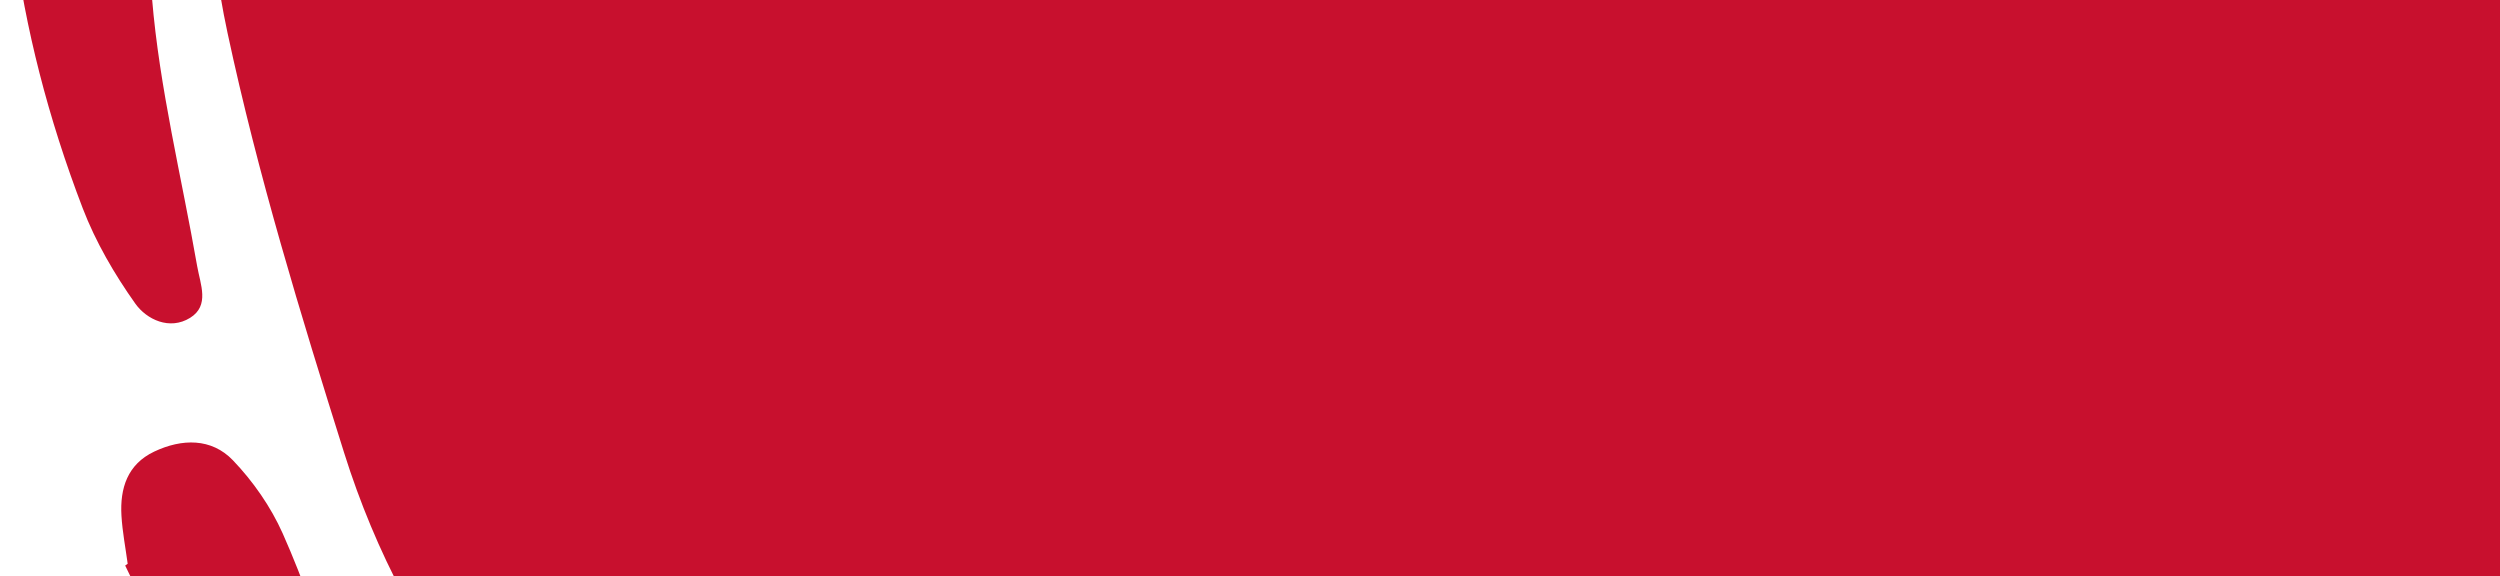 <svg width="451" height="104" viewBox="0 0 451 104" fill="none" xmlns="http://www.w3.org/2000/svg">
<path d="M529.54 -107.096C536.362 -81.132 540.578 -54.253 541.343 -26.797C542.231 5.085 534.64 34.955 521.211 63.525C505.821 96.269 485.453 125.735 461.74 152.913C454.198 161.557 445.537 169.025 434.897 173.629C432.091 174.843 426.594 175.873 425.872 174.734C423.669 171.262 426.543 168.039 429.093 165.174C438.612 154.483 448.474 144.053 457.369 132.856C503.354 74.965 518.534 9.382 505.351 -63.224C498.414 -101.426 485.59 -137.352 465.358 -170.571C441.815 -209.225 409.538 -236.625 365.756 -249.897C343.904 -256.522 322.085 -263.024 299.245 -264.975C283.506 -266.319 267.868 -265.1 252.483 -261.473C249.572 -260.787 245.236 -260.604 245.745 -256.09C246.229 -251.811 250.084 -250.598 253.75 -250.61C258.022 -250.623 262.41 -250.872 266.542 -251.872C280.136 -255.16 293.744 -254.636 307.359 -252.49C332.751 -248.49 357.318 -241.642 380.328 -229.913C417.688 -210.868 443.909 -181.5 460.505 -143.085C470.633 -119.641 478.584 -95.506 484.924 -70.807C495.044 -31.375 491.315 7.306 480.081 45.99C458.415 120.6 409.645 171.239 341.968 205.661C300.982 226.507 257.792 237.25 211.543 235.055C164.102 232.803 123.327 215.089 89.197 182.316C82.573 175.955 78.171 167.255 72.865 159.549C72.026 158.331 71.309 156.608 71.457 155.219C71.732 152.646 71.959 149.291 73.595 147.892C74.899 146.777 78.724 147.321 80.63 148.467C85.359 151.308 89.746 154.77 94.066 158.239C115.349 175.335 137.993 190.341 163.741 199.604C198.494 212.106 234.378 214.084 270.727 208.479C273.734 208.015 276.782 207.089 279.496 205.742C280.96 205.015 281.755 202.939 282.852 201.472C281.217 200.654 279.539 199.062 277.954 199.149C269.816 199.594 261.697 200.418 253.58 201.206C234.271 203.079 215.543 199.999 197.051 194.679C173.106 187.791 150.093 178.647 128.81 165.571C96.487 145.712 73.507 118.026 62.074 81.665C54.214 56.669 46.514 31.493 41.041 5.905C33.56 -29.066 38.602 -63.42 51.212 -96.711C65.564 -134.602 89.808 -164.781 122.213 -188.671C129.643 -194.149 136.911 -199.853 144.127 -205.613C145.242 -206.504 145.665 -208.265 146.409 -209.624C144.747 -209.886 142.66 -210.928 141.492 -210.288C132.473 -205.347 123.034 -200.888 114.831 -194.788C49.681 -146.339 20.709 -81.169 27.426 -0.291C28.772 15.925 32.762 31.924 35.569 48.016C36.144 51.315 37.866 55.123 34.293 57.34C30.605 59.63 26.446 57.644 24.403 54.763C20.637 49.453 17.252 43.641 14.924 37.572C-10.173 -27.867 -0.364 -89.656 35.016 -148.434C54.899 -181.466 82.285 -207.46 113.487 -229.542C151.726 -256.606 192.915 -278.428 238.283 -290.049C284.858 -301.98 332.195 -302.866 378.562 -287.245C417.352 -274.176 448.3 -249.599 473.966 -218.217C501.48 -184.578 518.752 -153.638 529.54 -107.096Z" fill="#C8102E"/>
<path d="M23.034 101.706C22.646 98.813 22.081 95.931 21.91 93.025C21.619 88.074 23.001 83.749 27.821 81.468C32.805 79.109 38.147 78.997 42.021 83.039C45.659 86.835 48.852 91.421 50.992 96.218C54.877 104.926 57.875 114.034 61.165 123.004C62.905 127.749 60.533 131.867 55.505 132.479C46.109 133.622 37.847 131.406 32.87 122.633C29.087 115.966 25.988 108.91 22.584 102.027C22.735 101.92 22.884 101.813 23.034 101.704L23.034 101.706Z" fill="#C8102E"/>
</svg>
